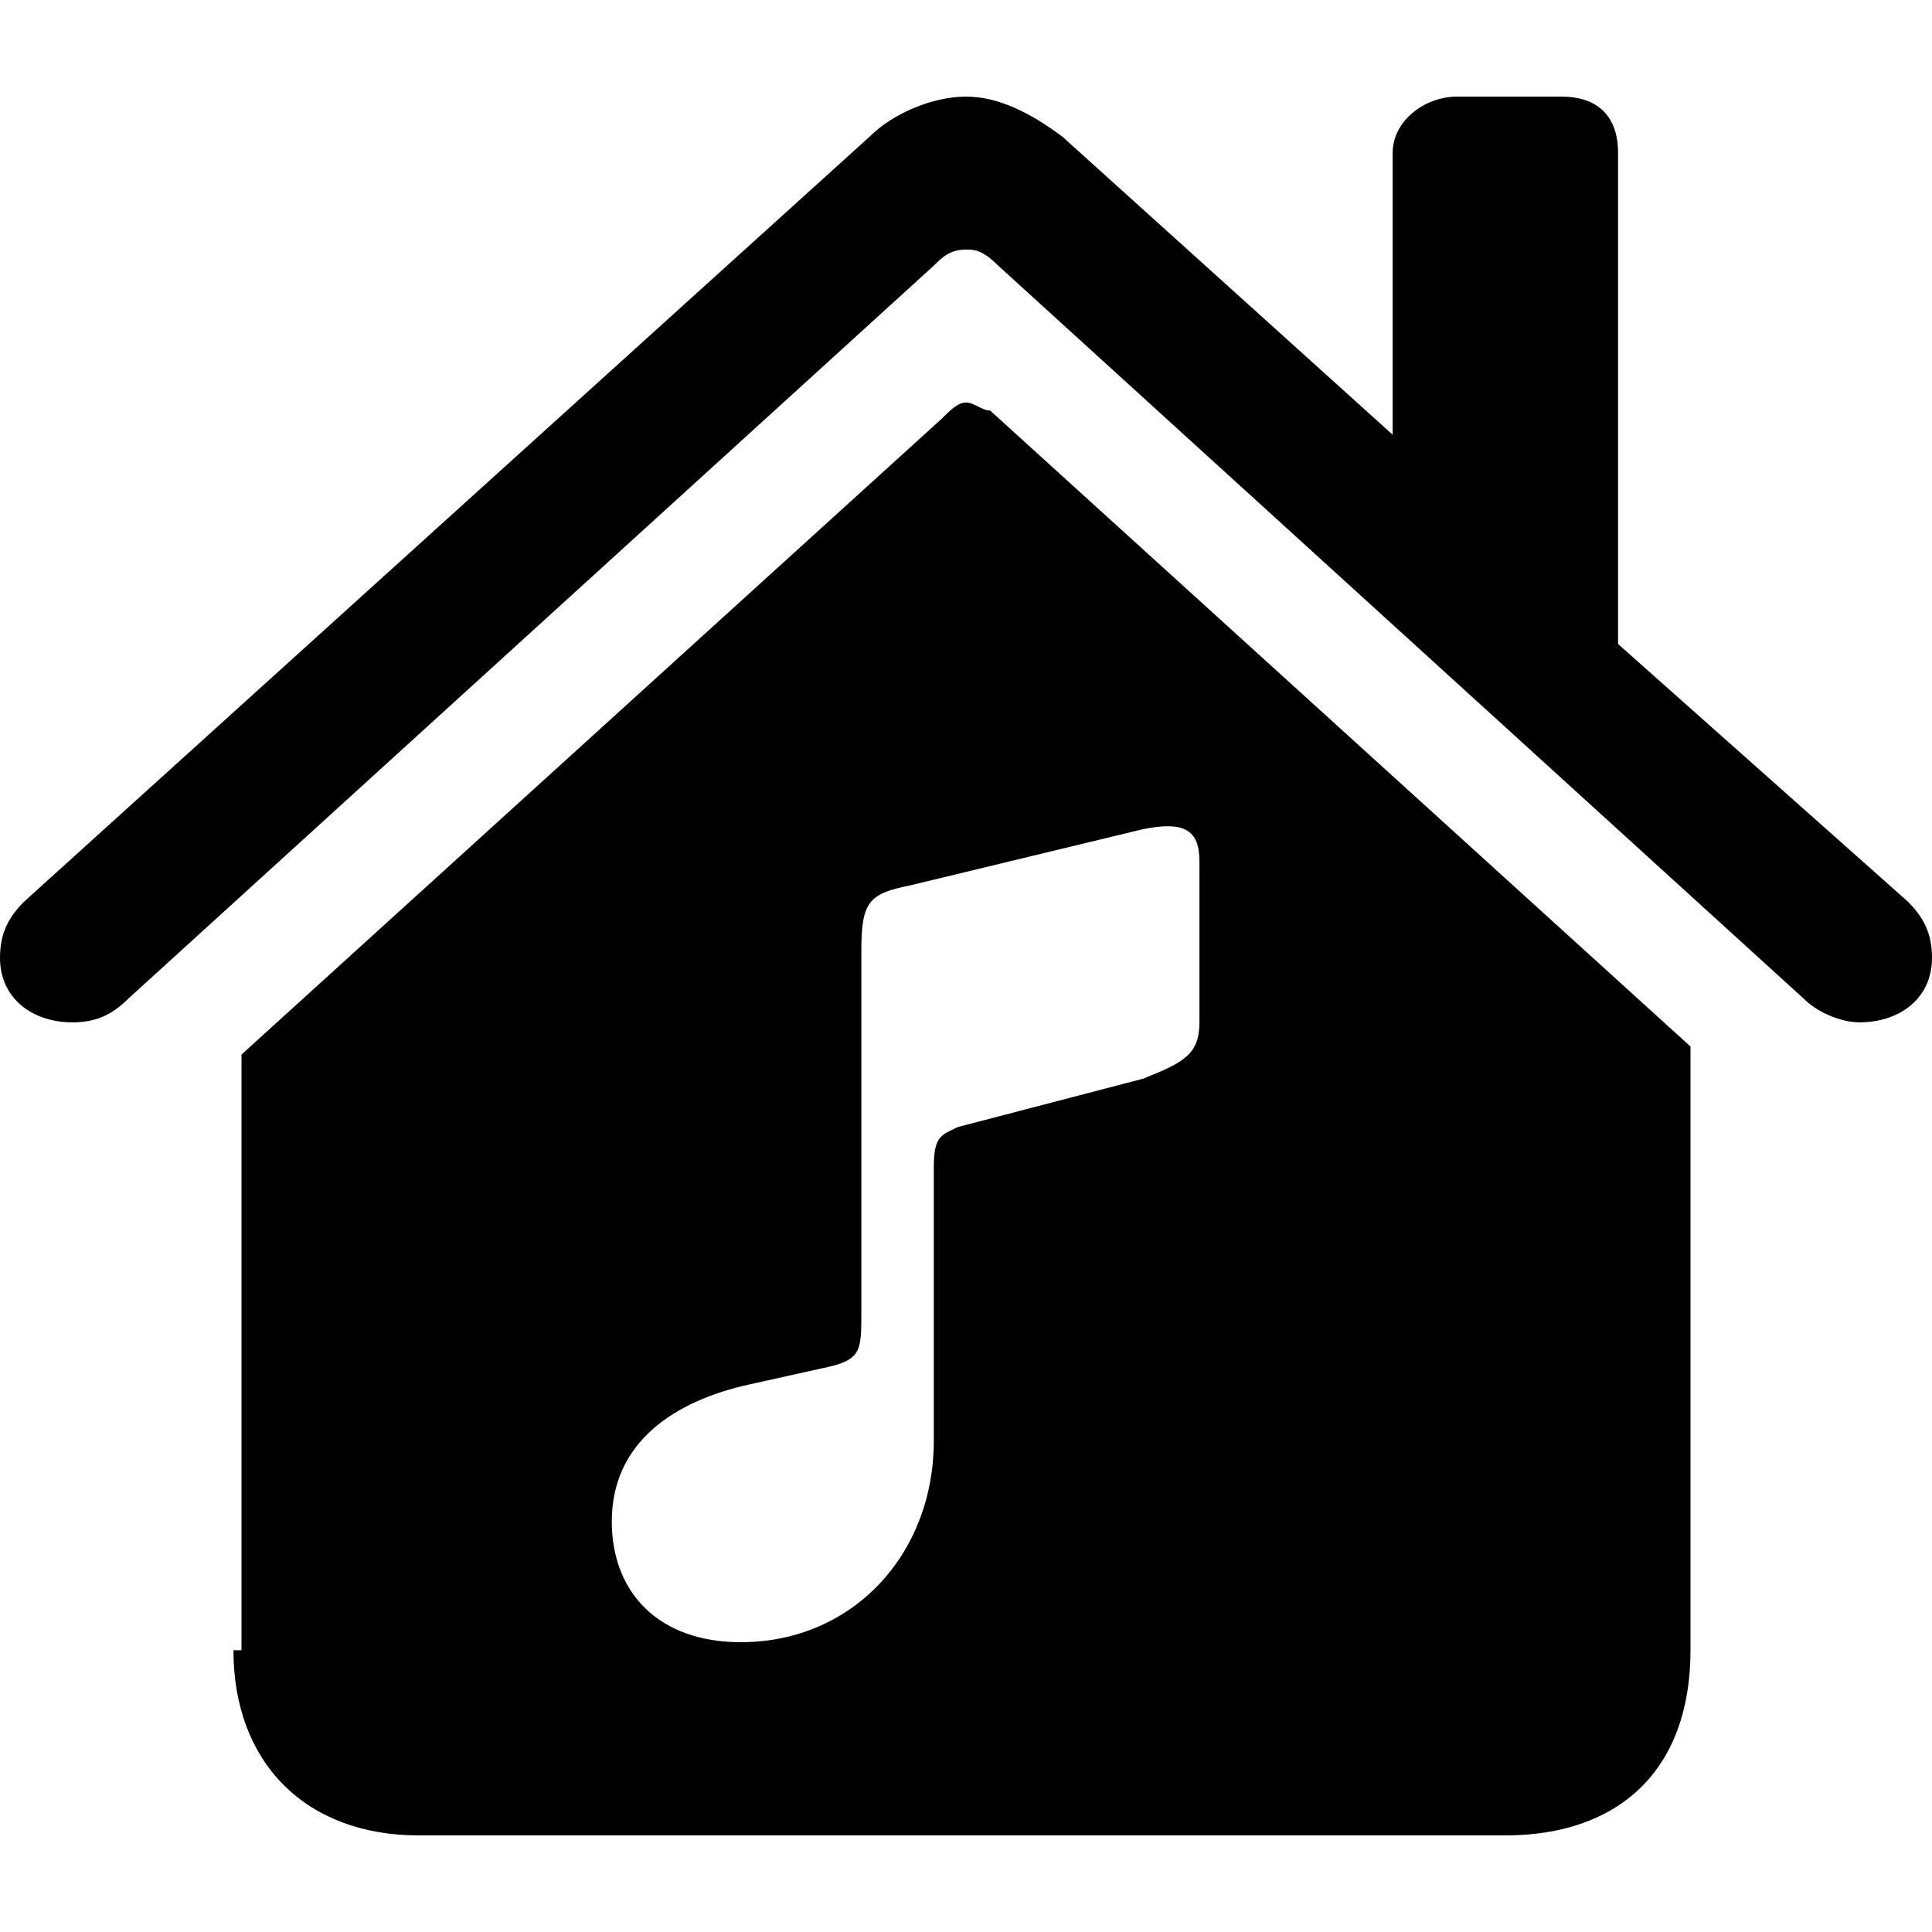 <?xml version="1.0" encoding="utf-8"?>
<!-- Generator: Adobe Illustrator 27.9.0, SVG Export Plug-In . SVG Version: 6.00 Build 0)  -->
<svg version="1.1" id="Layer_1" xmlns="http://www.w3.org/2000/svg" xmlns:xlink="http://www.w3.org/1999/xlink" x="0px" y="0px"
	 viewBox="0 0 24 24" style="enable-background:new 0 0 24 24;" xml:space="preserve">
<path d="M0,11.9c0,0.5,0.4,0.8,0.9,0.8c0.3,0,0.5-0.1,0.7-0.3l10-9.1c0.1-0.1,0.2-0.2,0.4-0.2c0.1,0,0.2,0,0.4,0.2l10,9.1
	c0.2,0.2,0.5,0.3,0.7,0.3c0.5,0,0.9-0.3,0.9-0.8c0-0.3-0.1-0.5-0.3-0.7L20.1,8V1.9c0-0.5-0.3-0.7-0.7-0.7h-1.3
	c-0.4,0-0.8,0.3-0.8,0.7v3.5l-4.1-3.7c-0.4-0.3-0.8-0.5-1.2-0.5c-0.4,0-0.9,0.2-1.2,0.5L0.3,11.2C0.1,11.4,0,11.6,0,11.9z M2.9,20.5
	c0,1.4,0.9,2.3,2.3,2.3h13.5c1.4,0,2.3-0.8,2.3-2.3V13l-8.7-7.9C12.2,5.1,12.1,5,12,5c-0.1,0-0.2,0.1-0.3,0.2l-8.7,7.9V20.5z
	 M14.2,13.4l-2.3,0.6c-0.2,0.1-0.3,0.1-0.3,0.5v3.4c0,1.4-1,2.5-2.4,2.5c-1,0-1.6-0.6-1.6-1.5c0-1,0.8-1.5,1.7-1.7l0.9-0.2
	c0.5-0.1,0.5-0.2,0.5-0.7v-4.5c0-0.6,0.1-0.7,0.6-0.8l2.9-0.7c0.5-0.1,0.7,0,0.7,0.4v2C14.9,13.1,14.7,13.2,14.2,13.4z"/>
</svg>
